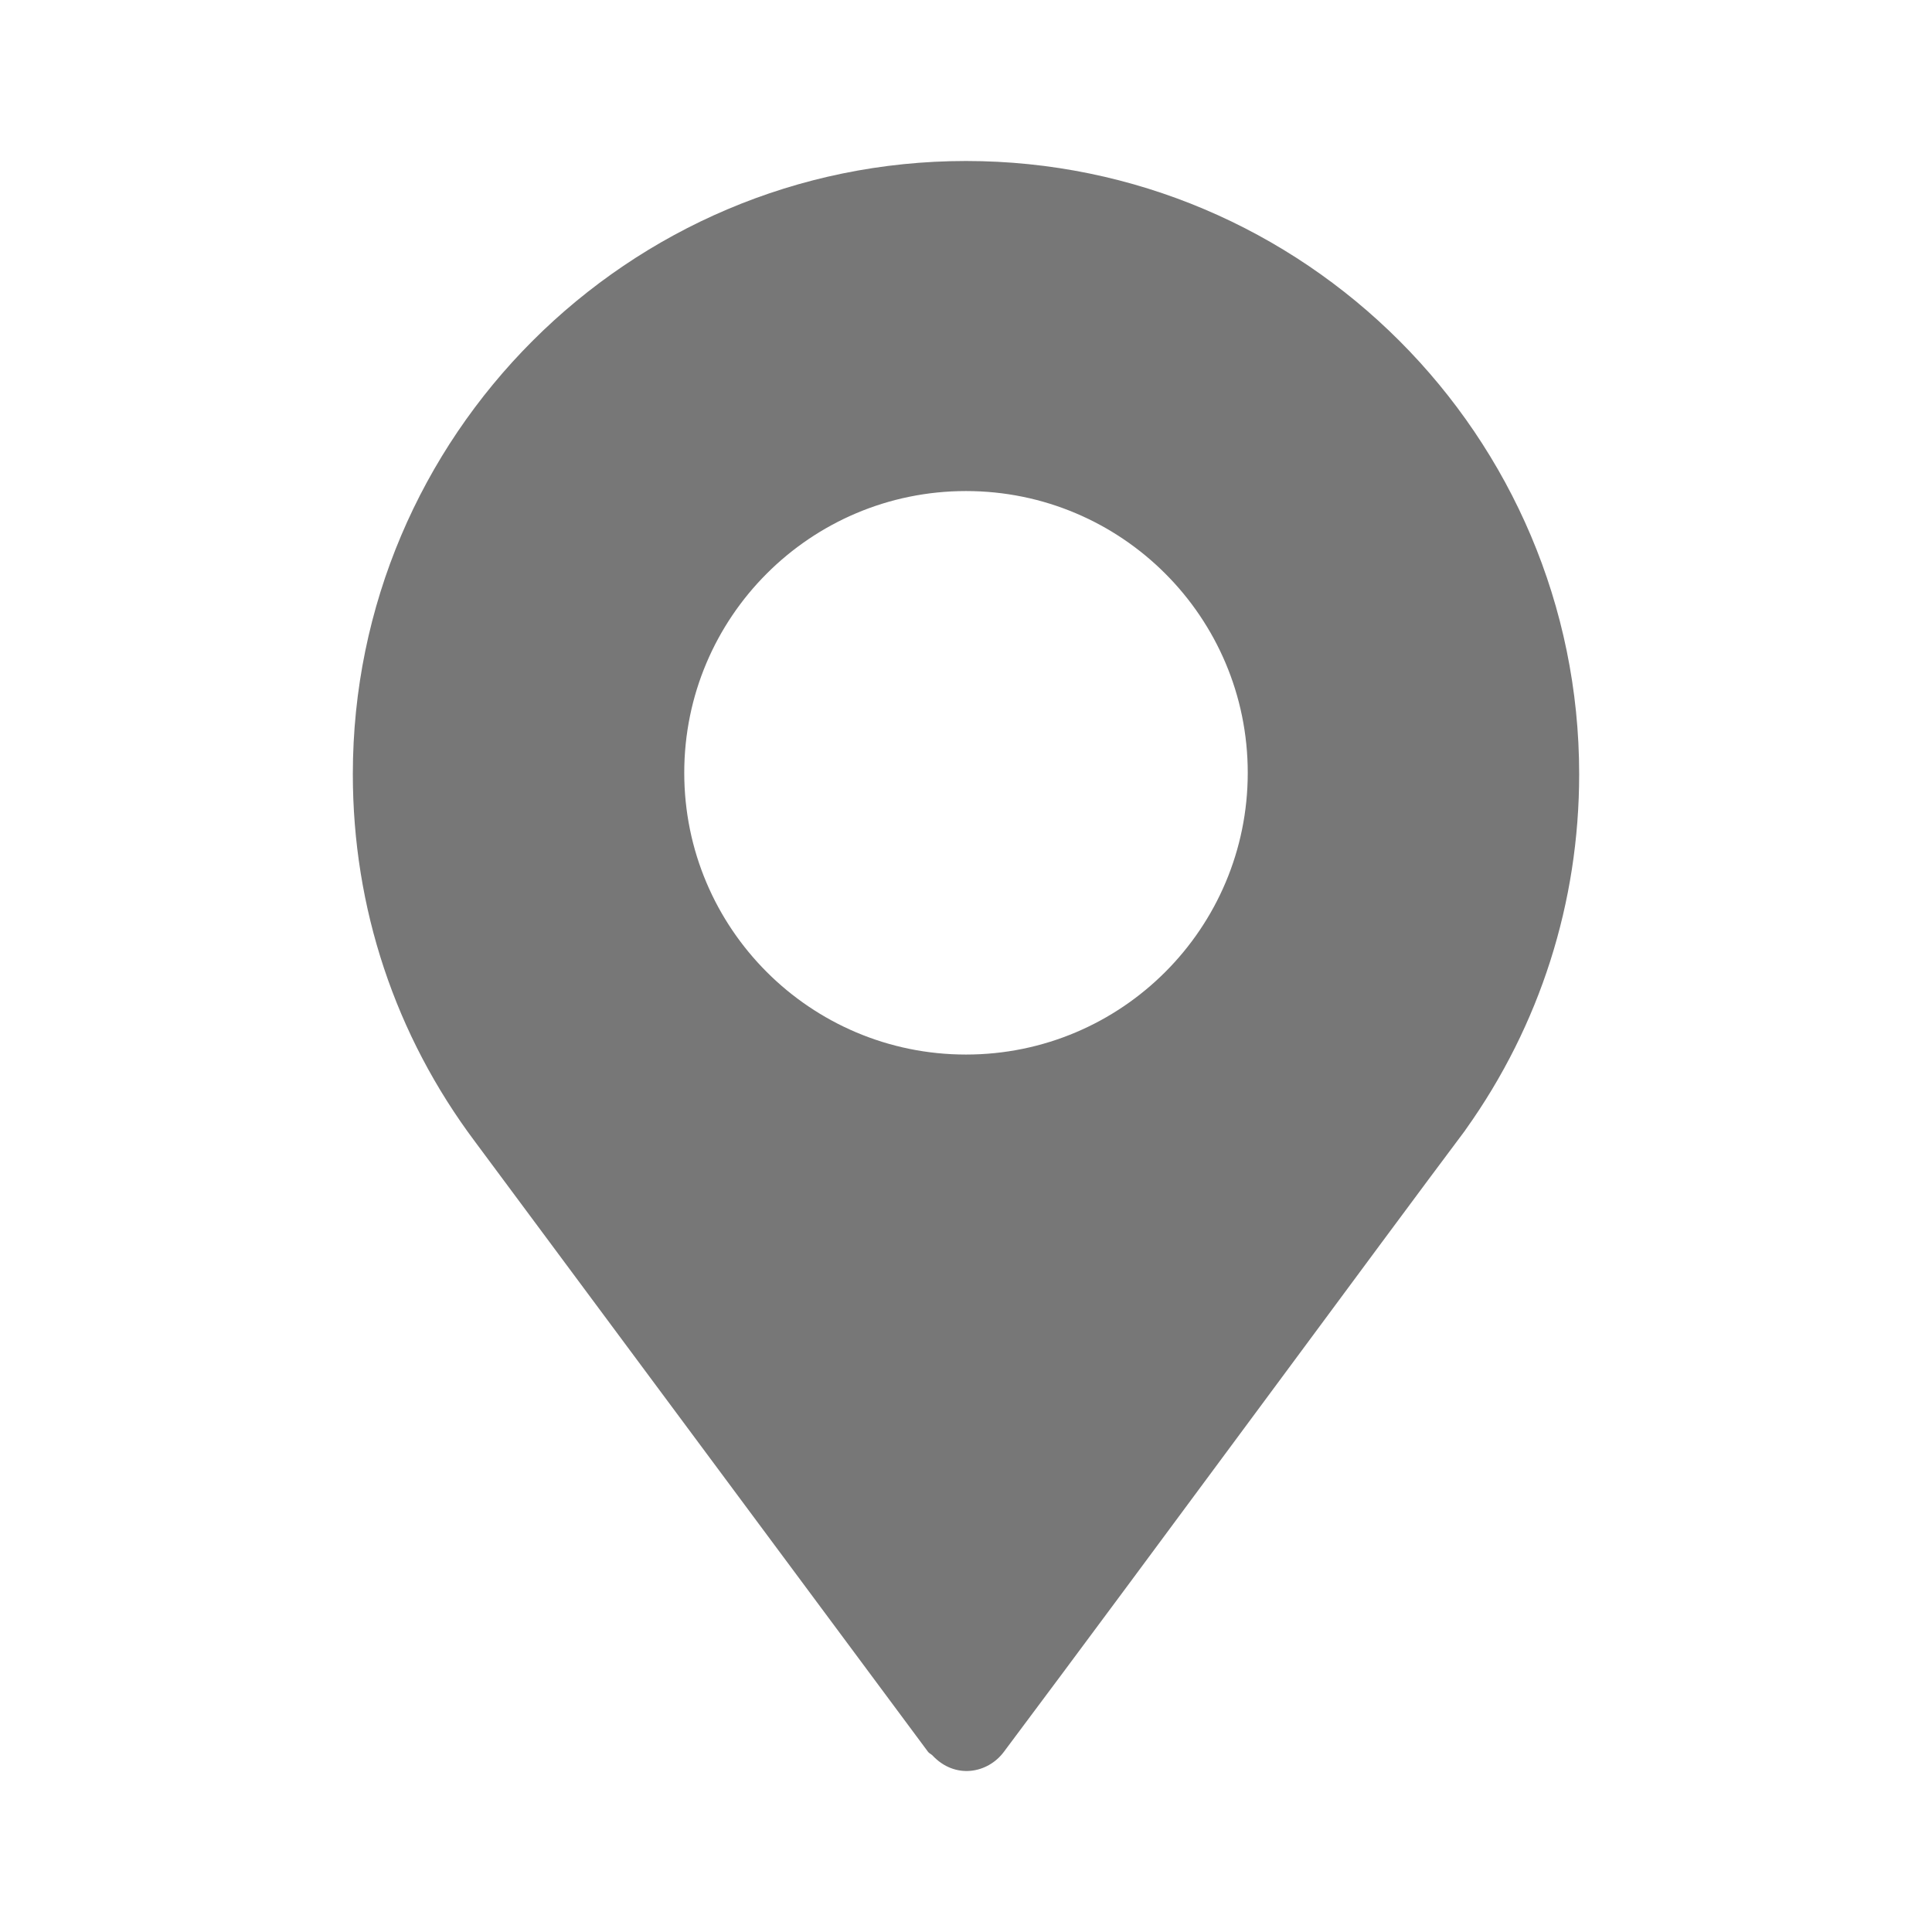 <svg width="24" height="24" viewBox="0 0 24 24" fill="none" xmlns="http://www.w3.org/2000/svg">
<path fill-rule="evenodd" clip-rule="evenodd" d="M4.383 9.617C4.383 5.417 7.8 2 12 2C16.2 2 19.617 5.417 19.617 9.617C19.617 11.21 19.131 12.735 18.21 14.028L18.203 14.037L18.203 14.039C17.677 14.74 16.765 15.973 15.775 17.311C14.613 18.881 13.344 20.596 12.469 21.764C12.269 22.031 11.863 22.107 11.582 21.805C11.575 21.798 11.566 21.793 11.558 21.787C11.548 21.78 11.538 21.774 11.53 21.764L5.902 14.184C4.908 12.859 4.383 11.279 4.383 9.617ZM12 13.1C13.933 13.1 15.5 11.533 15.5 9.6C15.5 7.667 13.933 6.1 12 6.1C10.067 6.1 8.5 7.667 8.5 9.6C8.5 11.533 10.067 13.1 12 13.1Z" fill="#1D1D1D" fill-opacity="0.6"/>
</svg>

